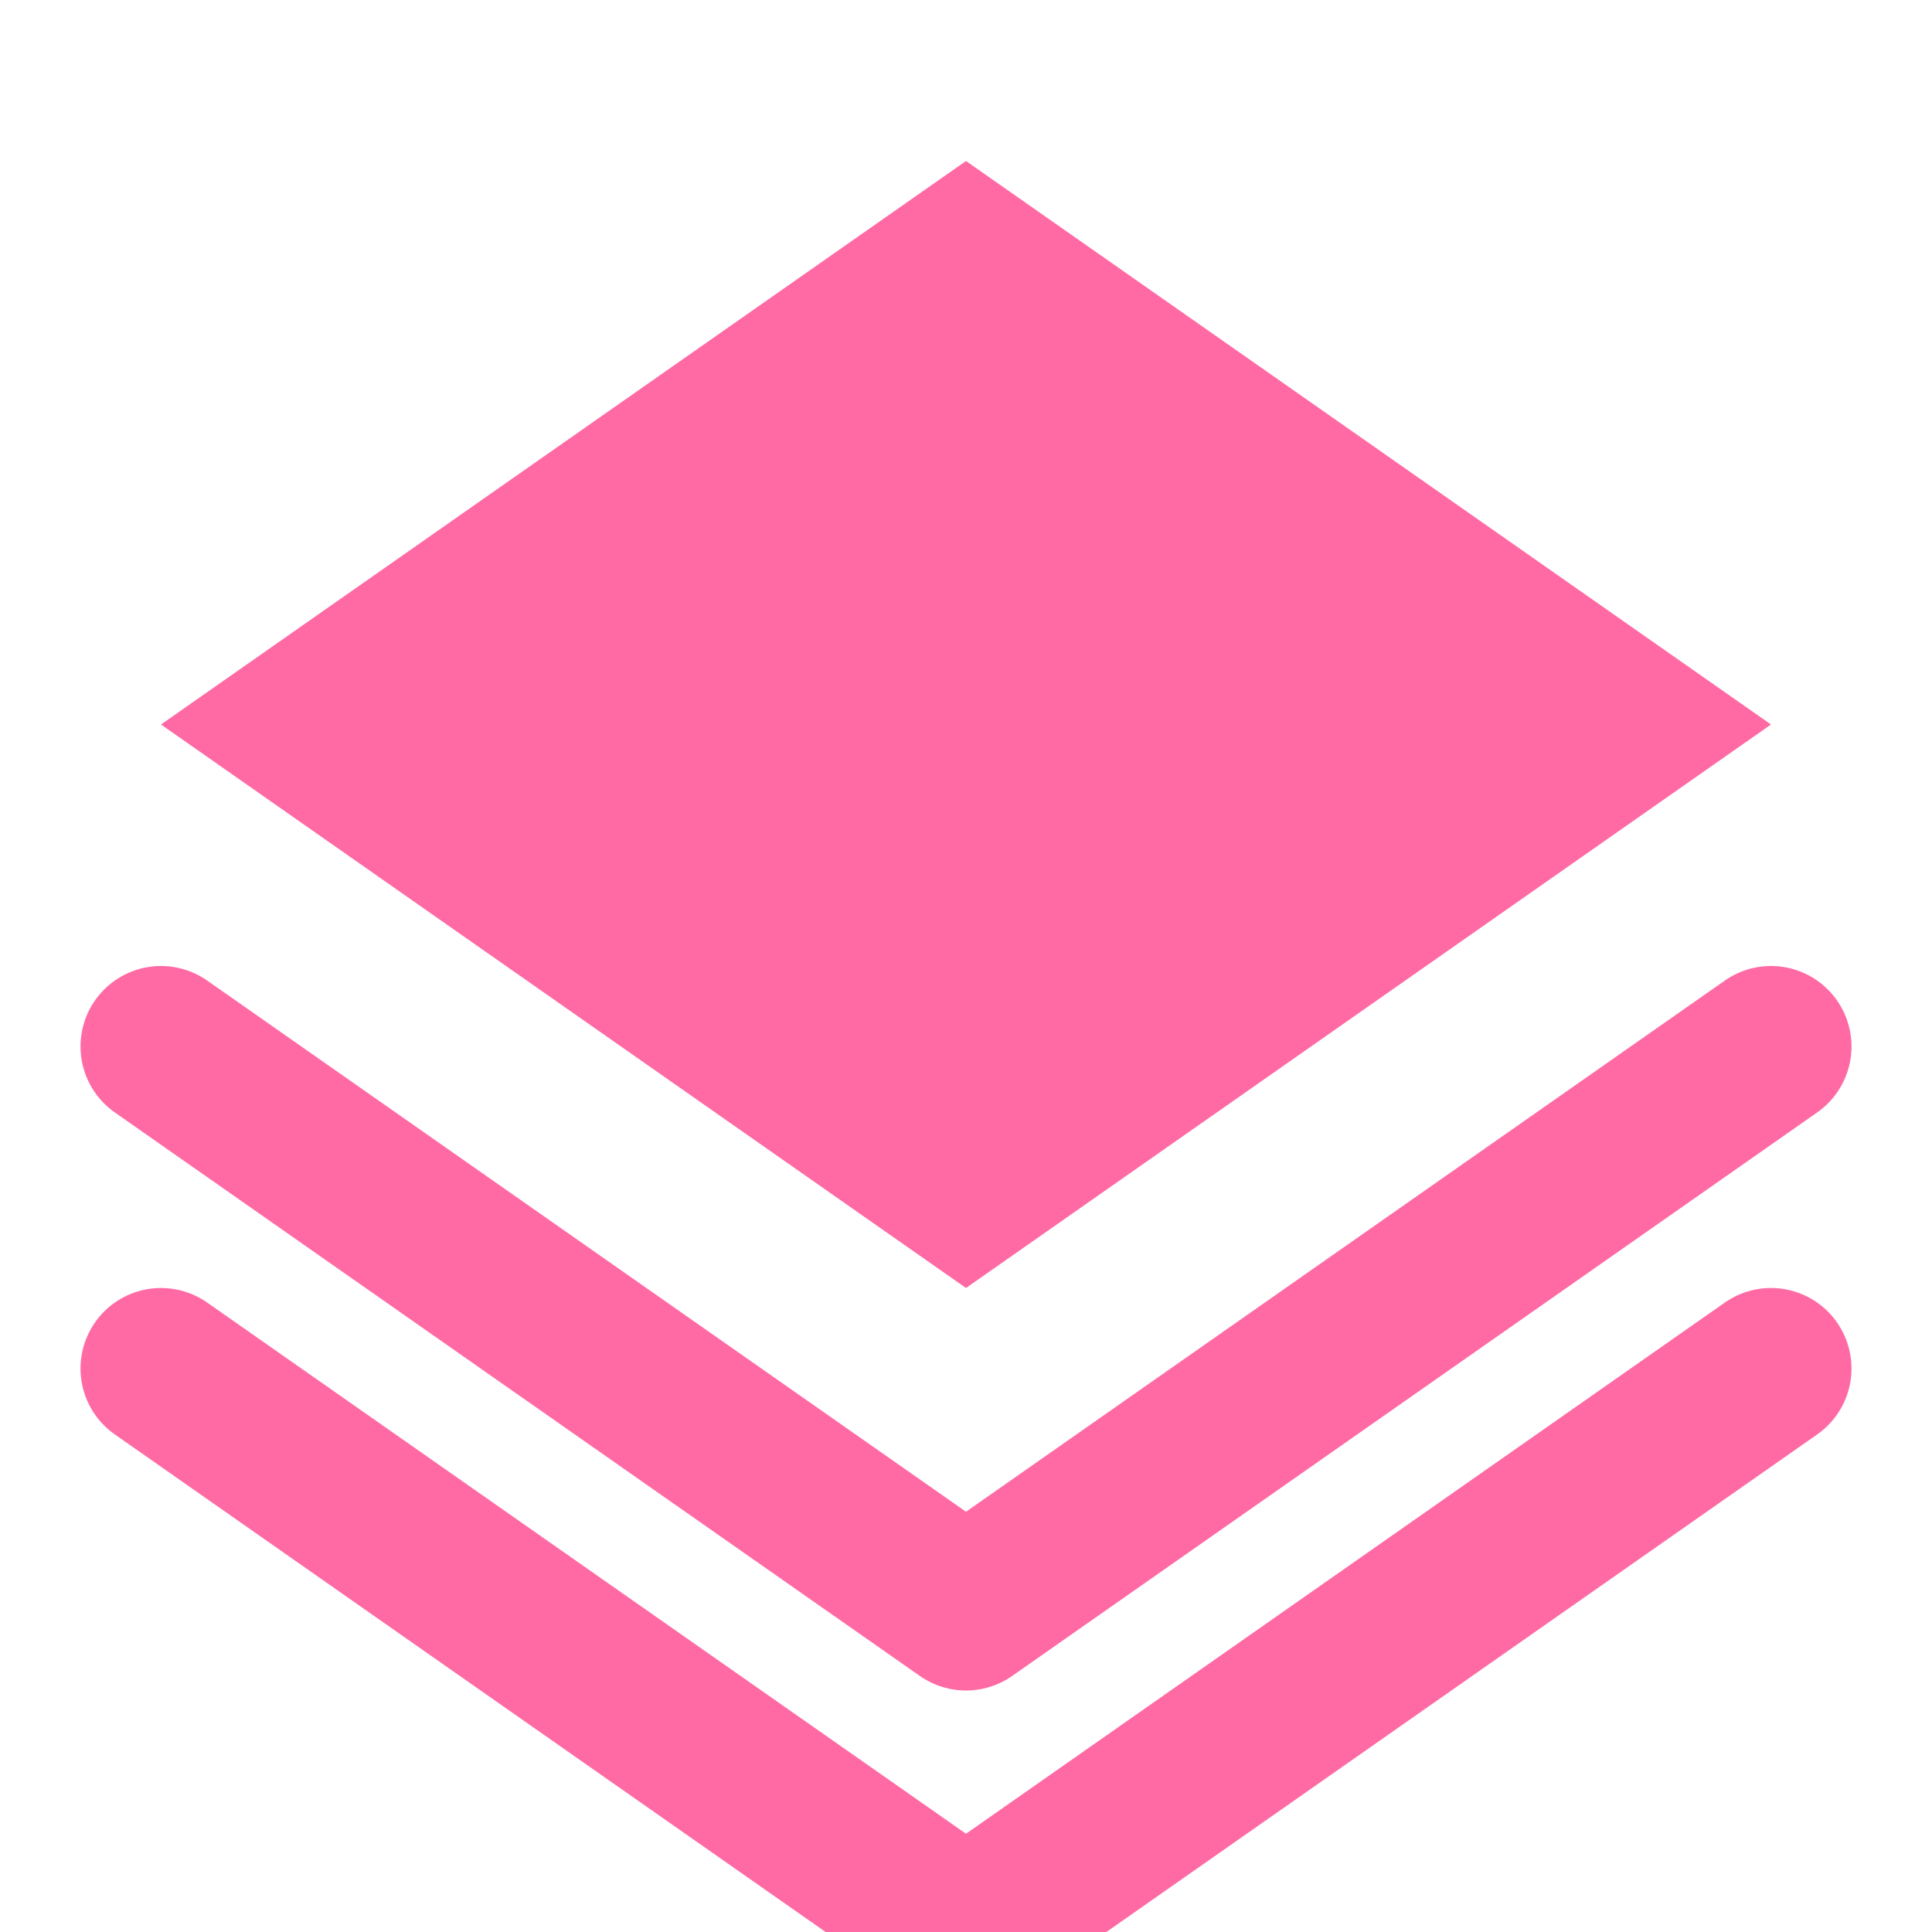 <svg width="24" height="24" viewBox="0 0 24 24" fill="none" xmlns="http://www.w3.org/2000/svg">
<path d="M12 2L22 9L12 16L2 9L12 2Z" fill="#ff6aa5"/>
<path d="M2 17L12 24L22 17" stroke="#ff6aa5" stroke-width="2" stroke-linecap="round" stroke-linejoin="round"/>
<path d="M2 13L12 20L22 13" stroke="#ff6aa5" stroke-width="2" stroke-linecap="round" stroke-linejoin="round"/>
</svg>
